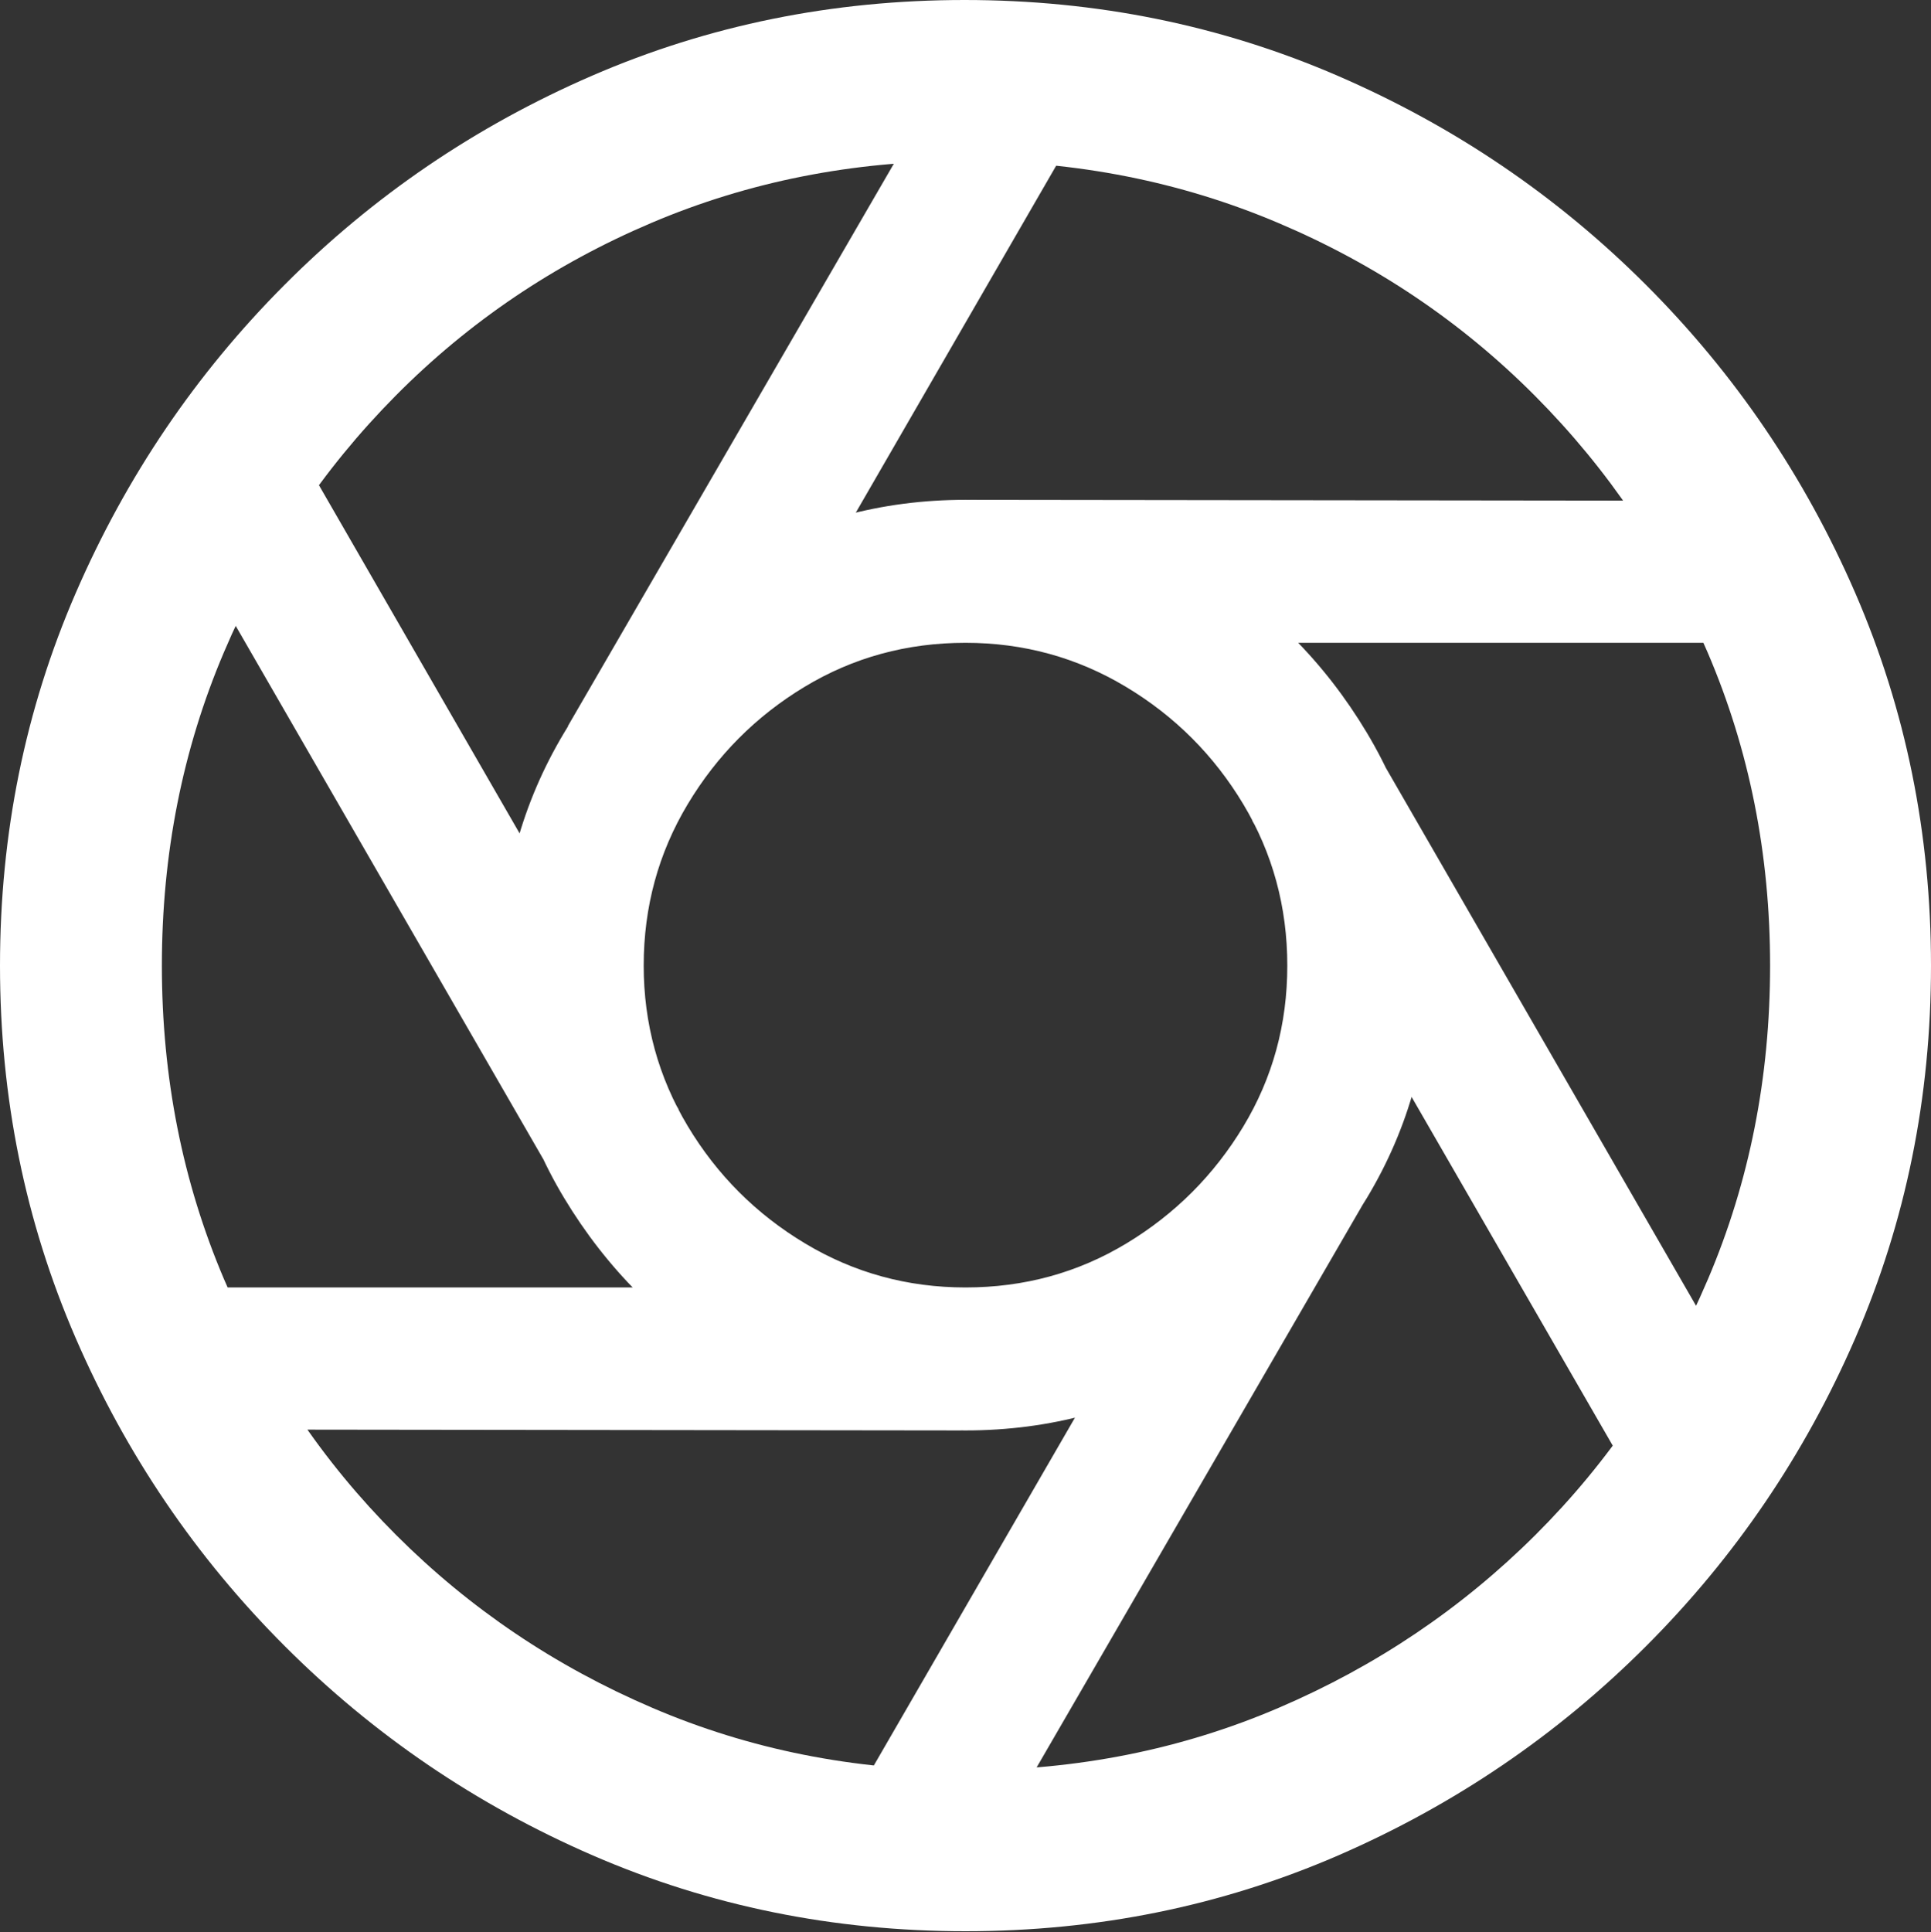 <?xml version="1.0" encoding="UTF-8"?>
<!--Generator: Apple Native CoreSVG 175.5-->
<!DOCTYPE svg
PUBLIC "-//W3C//DTD SVG 1.1//EN"
       "http://www.w3.org/Graphics/SVG/1.1/DTD/svg11.dtd">
<svg version="1.1" xmlns="http://www.w3.org/2000/svg" xmlns:xlink="http://www.w3.org/1999/xlink" width="19.922" height="19.932">
 <rect width="100%" height="100%" fill="#333333" stroke="none"/>
 <g>
  <rect height="19.932" opacity="0" width="19.922" x="0" y="0"/>
  <path d="M9.961 14.756Q11.27 14.756 12.358 14.102Q13.447 13.447 14.102 12.358Q14.756 11.27 14.756 9.961Q14.756 8.652 14.102 7.559Q13.447 6.465 12.358 5.811Q11.27 5.156 9.961 5.156Q8.652 5.156 7.563 5.811Q6.475 6.465 5.82 7.559Q5.166 8.652 5.166 9.961Q5.166 11.27 5.82 12.358Q6.475 13.447 7.563 14.102Q8.652 14.756 9.961 14.756ZM9.961 13.281Q9.062 13.281 8.306 12.827Q7.549 12.373 7.095 11.616Q6.641 10.859 6.641 9.961Q6.641 9.053 7.095 8.296Q7.549 7.539 8.301 7.085Q9.053 6.631 9.961 6.631Q10.859 6.631 11.616 7.085Q12.373 7.539 12.827 8.296Q13.281 9.053 13.281 9.961Q13.281 10.869 12.827 11.621Q12.373 12.373 11.621 12.827Q10.869 13.281 9.961 13.281ZM18.174 6.631L18.174 5.166L10.01 5.156L10.01 6.631ZM16.982 15.508L18.223 14.727L14.19 7.734L12.92 8.467ZM8.721 18.721L10.01 19.414L14.062 12.422L12.793 11.68ZM1.748 13.281L1.748 14.746L9.912 14.756L9.912 13.281ZM2.939 4.395L1.699 5.186L5.732 12.178L7.002 11.445ZM11.201 1.182L9.912 0.498L5.859 7.49L7.129 8.232ZM9.961 19.922Q12.002 19.922 13.804 19.141Q15.605 18.359 16.982 16.982Q18.359 15.605 19.141 13.804Q19.922 12.002 19.922 9.961Q19.922 7.92 19.141 6.118Q18.359 4.316 16.982 2.939Q15.605 1.562 13.799 0.781Q11.992 0 9.951 0Q7.91 0 6.108 0.781Q4.307 1.562 2.935 2.939Q1.562 4.316 0.781 6.118Q0 7.92 0 9.961Q0 12.002 0.781 13.804Q1.562 15.605 2.939 16.982Q4.316 18.359 6.118 19.141Q7.92 19.922 9.961 19.922ZM9.961 18.262Q8.232 18.262 6.729 17.617Q5.225 16.973 4.087 15.835Q2.949 14.697 2.31 13.193Q1.67 11.69 1.67 9.961Q1.67 8.232 2.31 6.729Q2.949 5.225 4.082 4.082Q5.215 2.939 6.719 2.3Q8.223 1.66 9.951 1.66Q11.68 1.66 13.188 2.3Q14.697 2.939 15.835 4.082Q16.973 5.225 17.617 6.729Q18.262 8.232 18.262 9.961Q18.262 11.69 17.622 13.193Q16.982 14.697 15.84 15.835Q14.697 16.973 13.193 17.617Q11.69 18.262 9.961 18.262Z" fill="#ffffff"/>
 </g>
</svg>
